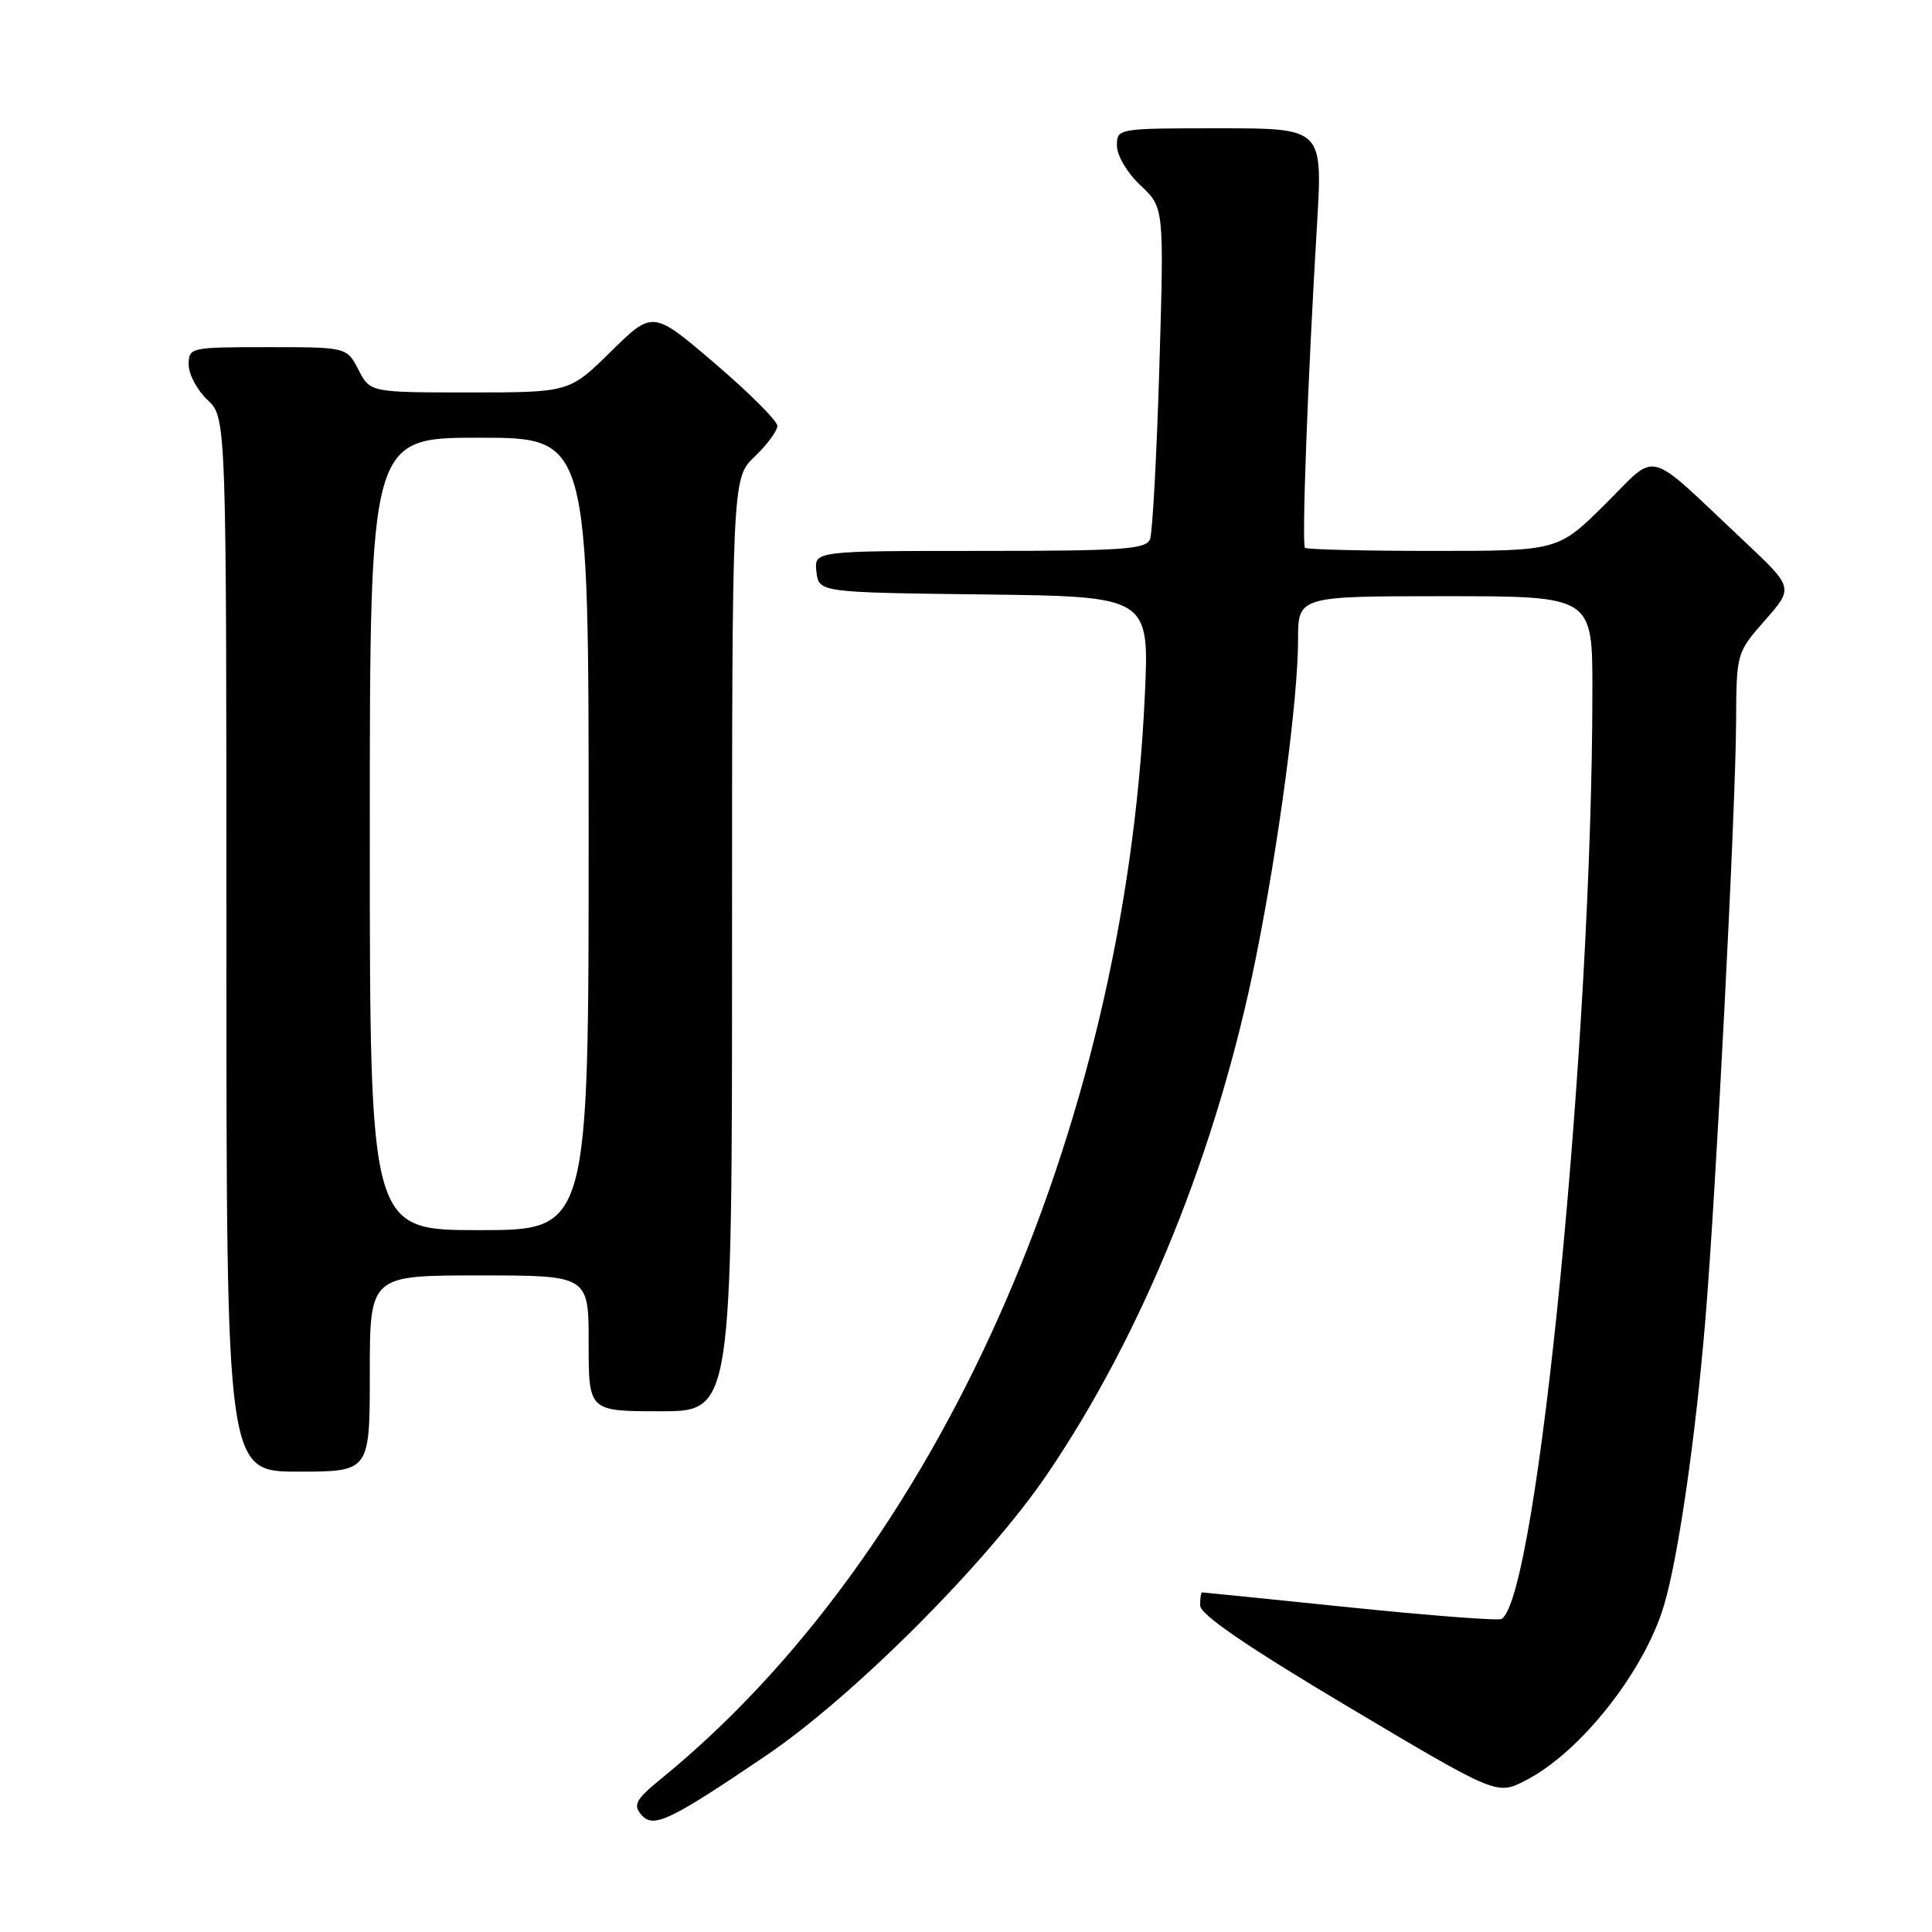 <?xml version="1.0" encoding="UTF-8" standalone="no"?>
<!DOCTYPE svg PUBLIC "-//W3C//DTD SVG 1.1//EN" "http://www.w3.org/Graphics/SVG/1.1/DTD/svg11.dtd" >
<svg xmlns="http://www.w3.org/2000/svg" xmlns:xlink="http://www.w3.org/1999/xlink" version="1.1" viewBox="0 0 256 256">
 <g >
 <path fill="currentColor"
d=" M 101.50 232.63 C 113.10 224.77 130.76 207.09 138.73 195.38 C 151.45 176.68 161.33 152.23 166.41 126.91 C 169.46 111.74 172.00 92.58 172.00 84.79 C 172.00 79.00 172.00 79.00 191.50 79.00 C 211.00 79.00 211.00 79.00 211.00 91.35 C 211.00 137.31 203.75 211.57 198.97 214.52 C 198.56 214.77 189.53 214.08 178.90 212.99 C 168.28 211.90 159.45 211.00 159.29 211.00 C 159.13 211.00 159.01 211.79 159.03 212.75 C 159.05 213.95 165.24 218.18 178.69 226.19 C 198.33 237.87 198.33 237.87 202.11 235.94 C 209.38 232.24 217.89 221.48 220.49 212.71 C 222.37 206.38 224.64 190.73 225.96 175.00 C 227.36 158.28 229.99 107.23 230.04 95.71 C 230.09 86.50 230.09 86.50 233.88 82.18 C 237.67 77.87 237.67 77.87 231.08 71.68 C 217.79 59.19 219.84 59.73 212.70 66.80 C 206.45 73.00 206.45 73.00 189.89 73.00 C 180.78 73.00 173.15 72.81 172.92 72.59 C 172.47 72.14 173.28 50.32 174.51 29.75 C 175.27 17.00 175.27 17.00 161.64 17.00 C 148.05 17.00 148.00 17.01 148.00 19.31 C 148.00 20.61 149.37 22.92 151.12 24.56 C 154.25 27.50 154.25 27.50 153.62 48.69 C 153.27 60.34 152.71 70.58 152.39 71.44 C 151.87 72.79 148.81 73.00 129.83 73.00 C 107.87 73.00 107.87 73.00 108.18 75.75 C 108.50 78.50 108.50 78.50 130.40 78.77 C 152.31 79.04 152.31 79.04 151.69 92.27 C 149.00 150.21 124.05 206.02 87.58 235.71 C 84.28 238.40 83.87 239.14 84.94 240.42 C 86.52 242.34 88.64 241.34 101.50 232.63 Z  M 49.00 182.00 C 49.00 169.00 49.00 169.00 63.50 169.00 C 78.00 169.00 78.00 169.00 78.00 178.00 C 78.00 187.00 78.00 187.00 87.50 187.00 C 97.00 187.00 97.00 187.00 97.00 125.19 C 97.00 63.37 97.00 63.37 100.00 60.50 C 101.65 58.92 103.00 57.09 103.00 56.43 C 103.00 55.77 99.29 52.06 94.75 48.18 C 86.50 41.12 86.50 41.12 80.97 46.56 C 75.44 52.00 75.44 52.00 62.25 52.00 C 49.05 52.00 49.05 52.00 47.50 49.00 C 45.95 46.00 45.95 46.00 35.47 46.00 C 25.18 46.00 25.00 46.04 25.00 48.33 C 25.00 49.60 26.13 51.71 27.50 53.00 C 30.00 55.35 30.00 55.35 30.00 125.17 C 30.00 195.00 30.00 195.00 39.50 195.00 C 49.00 195.00 49.00 195.00 49.00 182.00 Z  M 49.00 110.50 C 49.00 58.00 49.00 58.00 63.50 58.00 C 78.00 58.00 78.00 58.00 78.00 110.50 C 78.00 163.00 78.00 163.00 63.50 163.00 C 49.00 163.00 49.00 163.00 49.00 110.50 Z "/>
</g>
</svg>